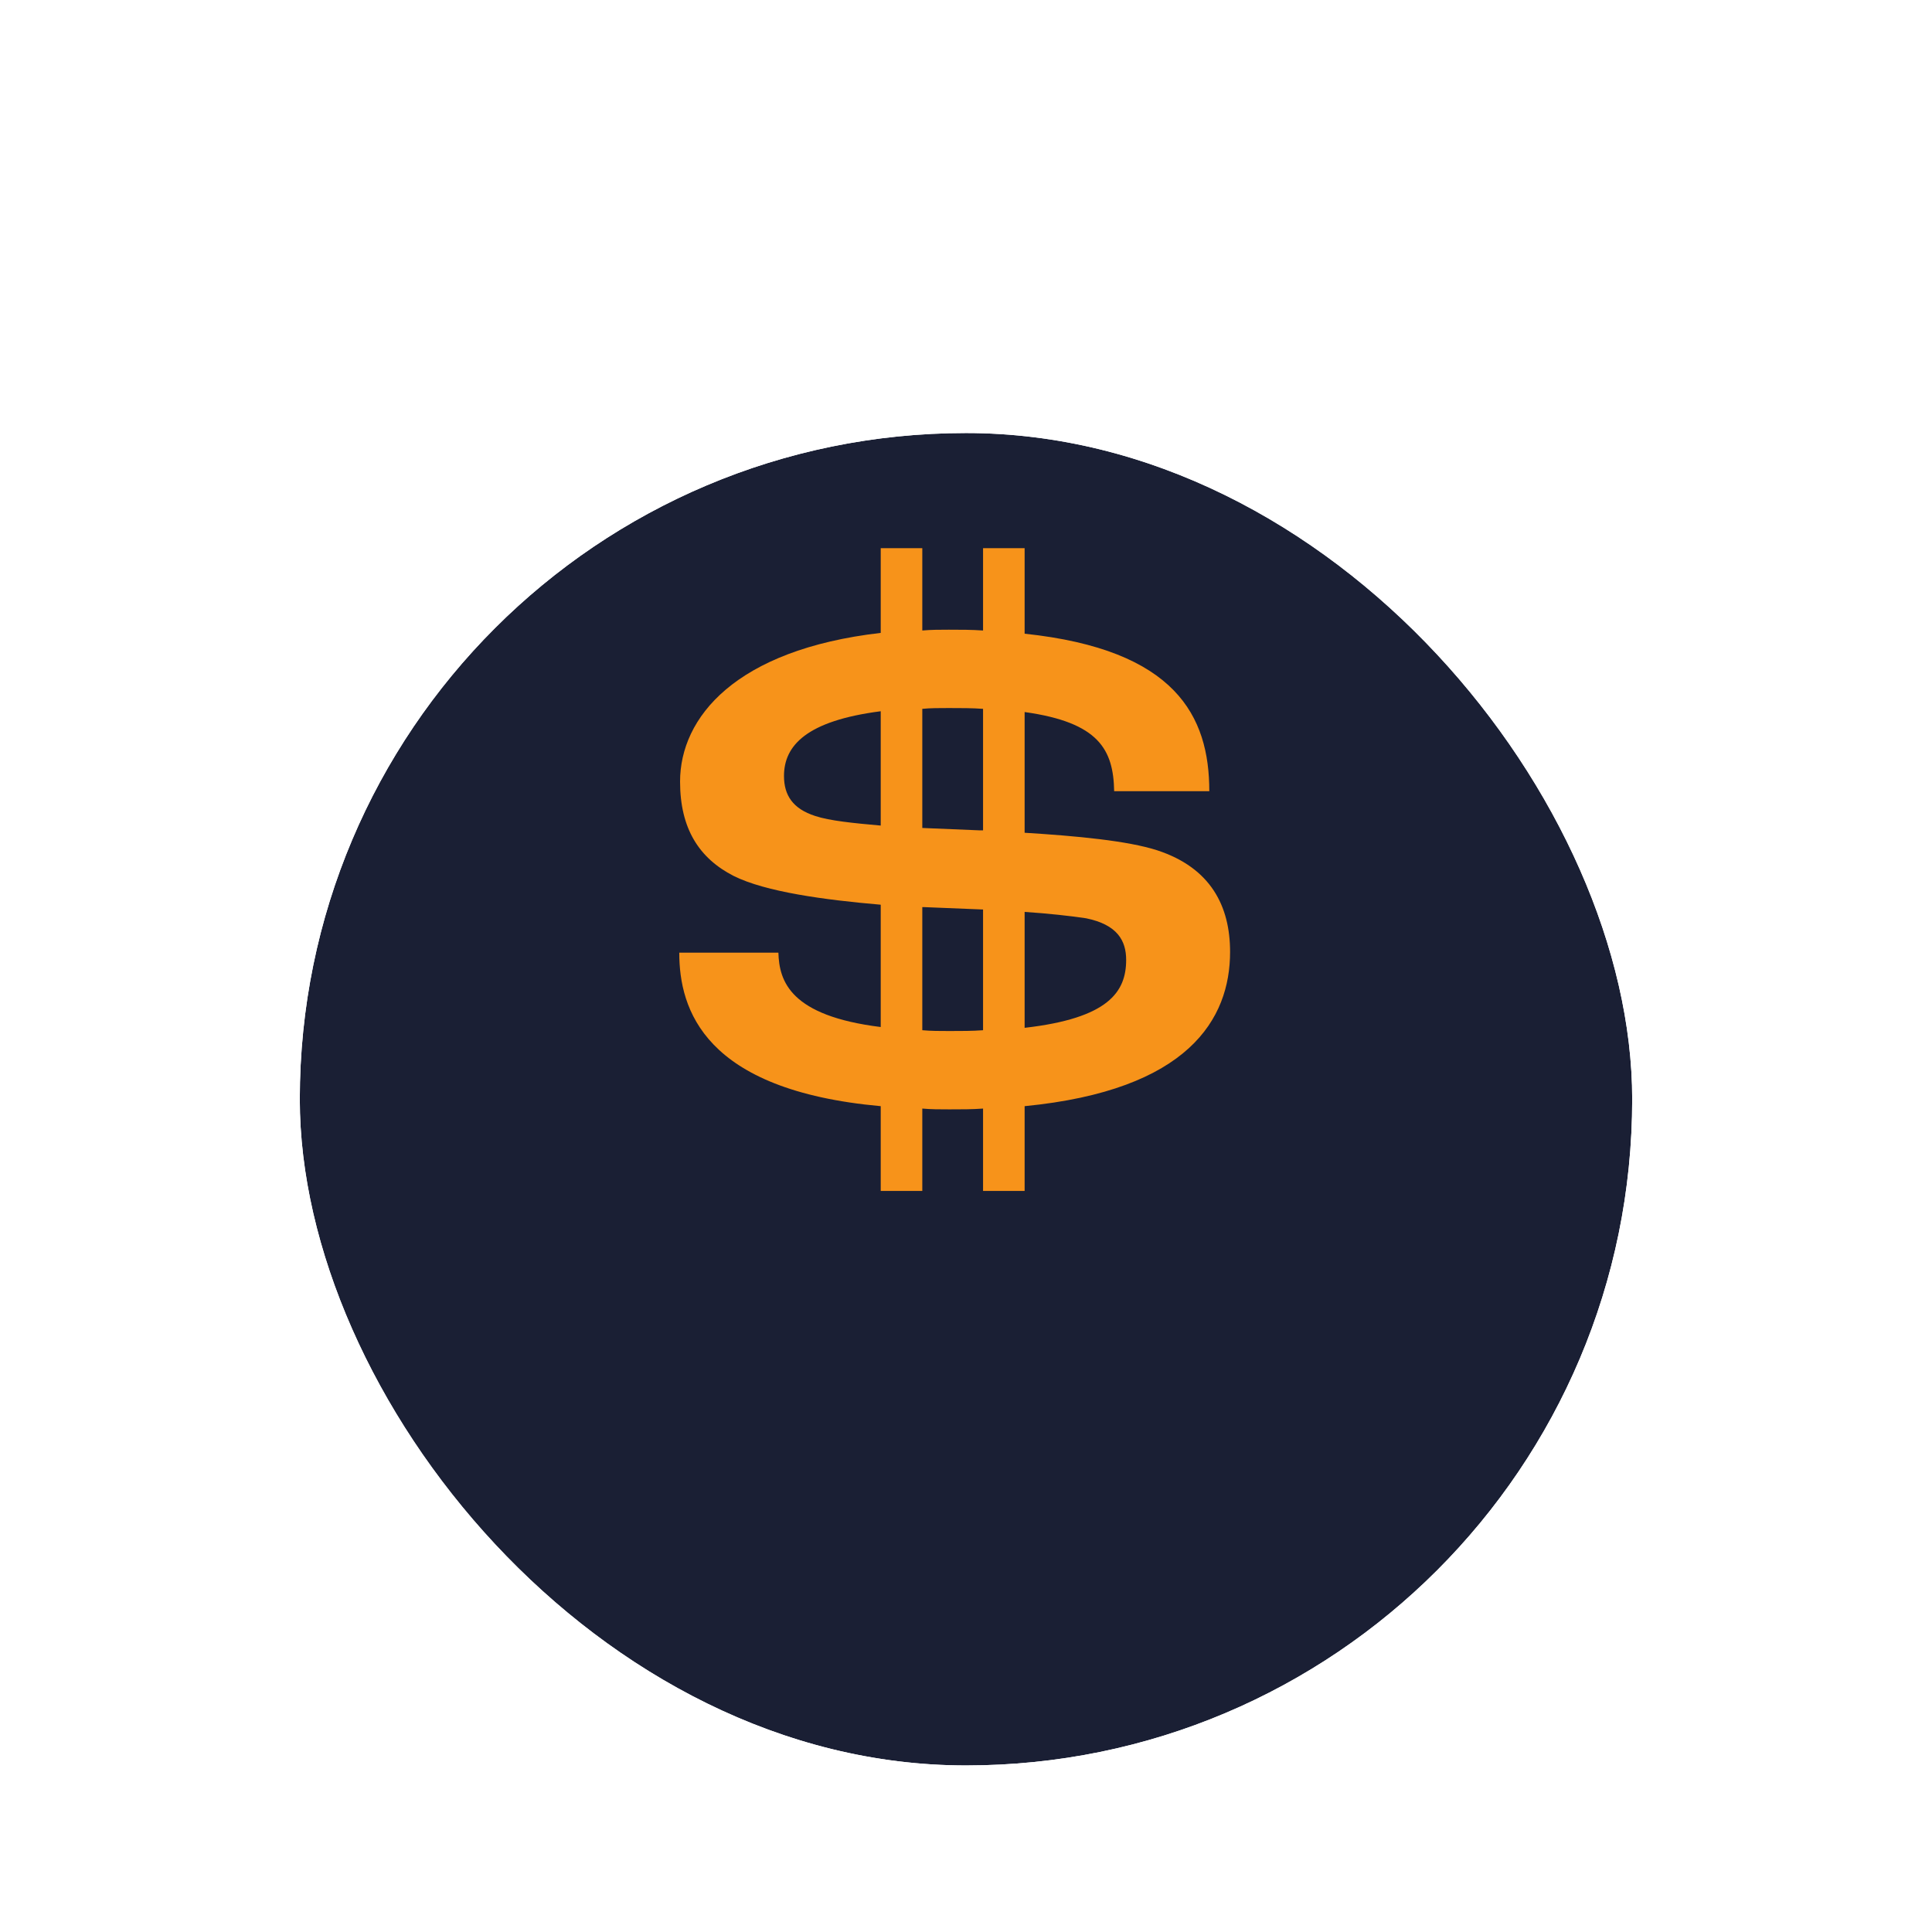 <svg width="58" height="58" viewBox="0 0 58 58" fill="none" xmlns="http://www.w3.org/2000/svg">
<g filter="url(#filter0_ddd)">
<rect x="9" y="6" width="40" height="40" rx="20" fill="#1A1F34"/>
<rect x="8.75" y="5.75" width="40.5" height="40.5" rx="20.25" stroke="white" stroke-width="0.5"/>
</g>
<path d="M36.928 28.576C36.928 27.208 36.352 26.056 34.744 25.528C33.856 25.24 32.32 25.096 30.76 25L30.76 21.376C32.992 21.688 33.424 22.504 33.448 23.752L36.304 23.752C36.304 21.496 35.296 19.504 30.76 19.024L30.76 16.456L29.512 16.456L29.512 18.928C29.176 18.904 28.84 18.904 28.48 18.904C28.216 18.904 27.952 18.904 27.688 18.928L27.688 16.456L26.44 16.456L26.44 19C22.072 19.504 20.416 21.544 20.416 23.464C20.416 24.88 20.992 25.768 22.024 26.296C22.984 26.776 24.76 27.016 26.44 27.16L26.44 30.832C23.728 30.496 23.392 29.464 23.368 28.6L20.392 28.6C20.392 30.304 21.136 32.728 26.44 33.208L26.44 35.752L27.688 35.752L27.688 33.28C27.952 33.304 28.216 33.304 28.504 33.304C28.864 33.304 29.2 33.304 29.512 33.28L29.512 35.752L30.76 35.752L30.76 33.208C35.68 32.728 36.928 30.592 36.928 28.576ZM28.48 21.256C28.84 21.256 29.2 21.256 29.512 21.28L29.512 24.928C29.488 24.928 29.44 24.928 29.416 24.928L27.688 24.856L27.688 21.28C27.928 21.256 28.192 21.256 28.48 21.256ZM24.472 24.496C23.8 24.28 23.536 23.872 23.536 23.296C23.536 22.384 24.208 21.64 26.44 21.352L26.44 24.784C25.624 24.712 24.904 24.64 24.472 24.496ZM28.504 30.952C28.216 30.952 27.952 30.952 27.688 30.928L27.688 27.232C27.712 27.232 27.712 27.232 27.736 27.232L29.512 27.304L29.512 30.928C29.2 30.952 28.864 30.952 28.504 30.952ZM30.76 30.856L30.76 27.376C31.48 27.424 32.128 27.496 32.608 27.568C33.544 27.76 33.808 28.24 33.808 28.816C33.808 29.776 33.28 30.568 30.76 30.856Z" fill="#F7931A"/>
<defs>
<filter id="filter0_ddd" x="0.5" y="0.5" width="57" height="57" filterUnits="userSpaceOnUse" color-interpolation-filters="sRGB">
<feFlood flood-opacity="0" result="BackgroundImageFix"/>
<feColorMatrix in="SourceAlpha" type="matrix" values="0 0 0 0 0 0 0 0 0 0 0 0 0 0 0 0 0 0 127 0"/>
<feOffset dy="3"/>
<feGaussianBlur stdDeviation="2"/>
<feColorMatrix type="matrix" values="0 0 0 0 0 0 0 0 0 0 0 0 0 0 0 0 0 0 0.03 0"/>
<feBlend mode="normal" in2="BackgroundImageFix" result="effect1_dropShadow"/>
<feColorMatrix in="SourceAlpha" type="matrix" values="0 0 0 0 0 0 0 0 0 0 0 0 0 0 0 0 0 0 127 0"/>
<feOffset dy="1"/>
<feGaussianBlur stdDeviation="2"/>
<feColorMatrix type="matrix" values="0 0 0 0 0 0 0 0 0 0 0 0 0 0 0 0 0 0 0.05 0"/>
<feBlend mode="normal" in2="effect1_dropShadow" result="effect2_dropShadow"/>
<feColorMatrix in="SourceAlpha" type="matrix" values="0 0 0 0 0 0 0 0 0 0 0 0 0 0 0 0 0 0 127 0"/>
<feOffset dy="3"/>
<feGaussianBlur stdDeviation="4"/>
<feColorMatrix type="matrix" values="0 0 0 0 0 0 0 0 0 0 0 0 0 0 0 0 0 0 0.1 0"/>
<feBlend mode="normal" in2="effect2_dropShadow" result="effect3_dropShadow"/>
<feBlend mode="normal" in="SourceGraphic" in2="effect3_dropShadow" result="shape"/>
</filter>
</defs>
</svg>
